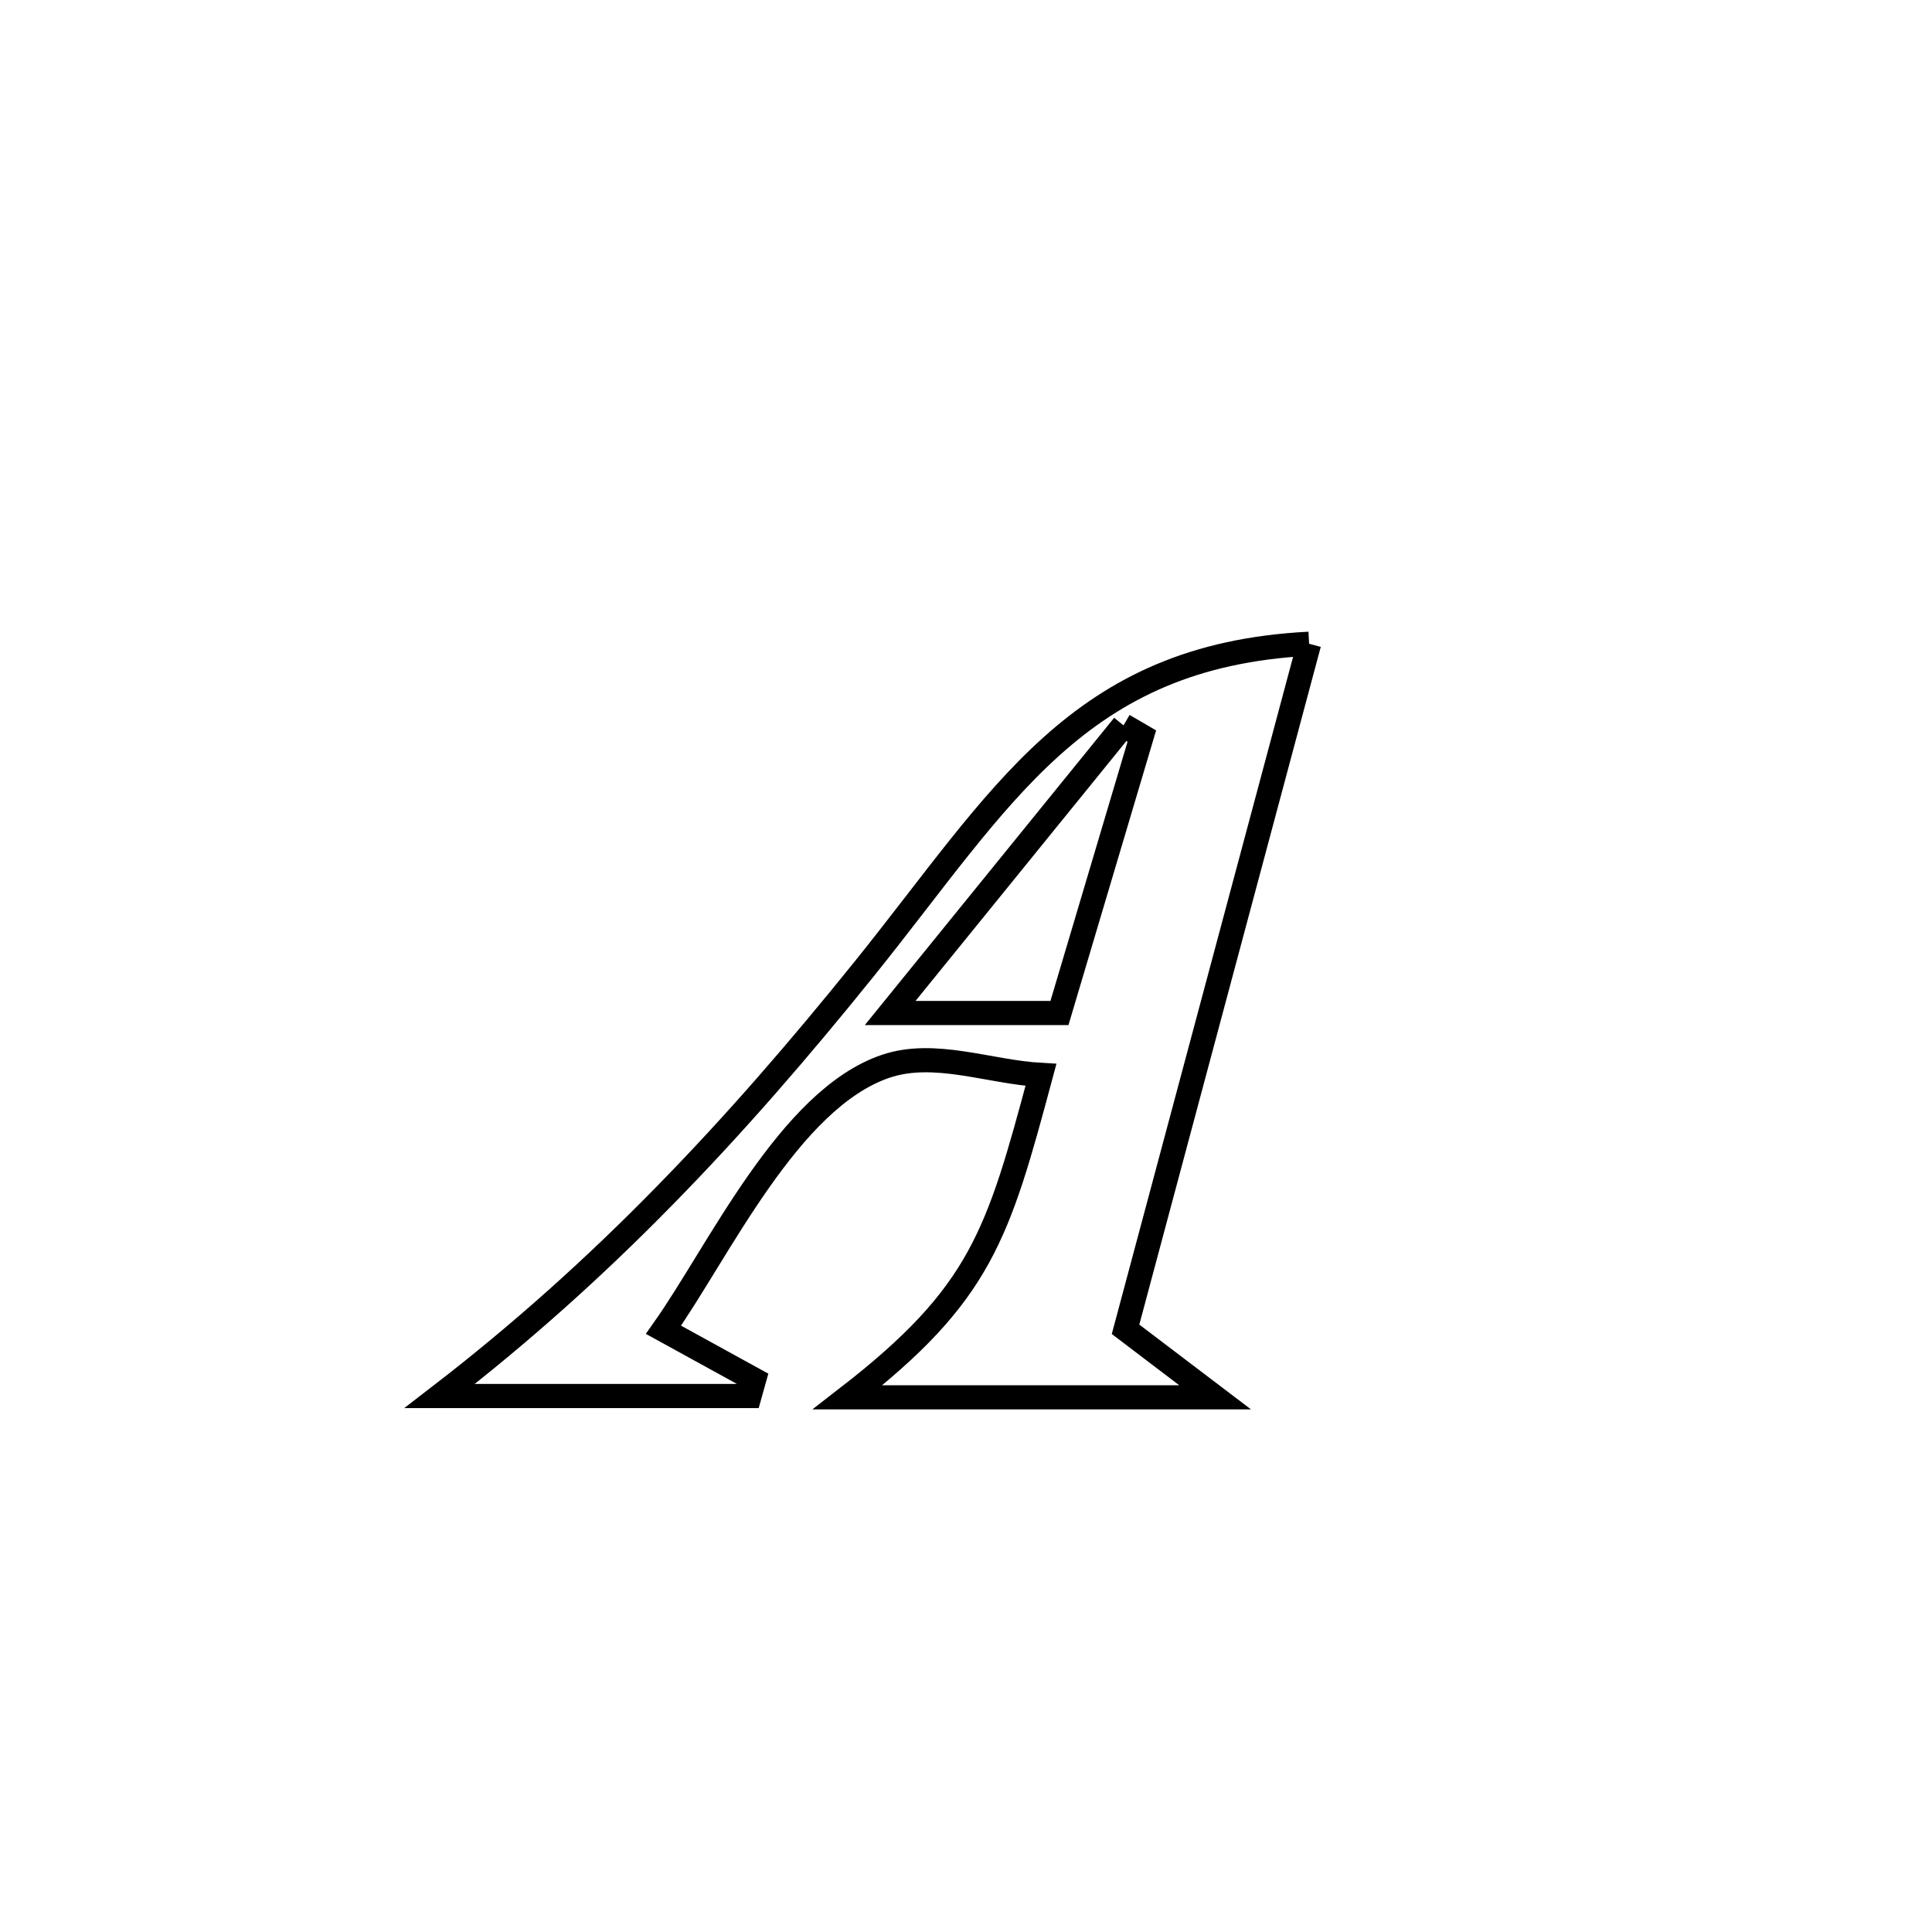 <svg xmlns="http://www.w3.org/2000/svg" viewBox="0.0 0.0 24.0 24.0" height="200px" width="200px"><path fill="none" stroke="black" stroke-width=".3" stroke-opacity="1.0"  filling="0" d="M16.262 7.997 L16.262 7.997 C15.882 9.416 15.502 10.836 15.122 12.255 C14.742 13.674 14.362 15.094 13.982 16.513 L13.982 16.513 C14.353 16.795 14.723 17.077 15.094 17.358 L15.094 17.358 C13.573 17.358 12.052 17.358 10.53 17.358 L10.53 17.358 C12.191 16.071 12.398 15.339 12.931 13.353 L12.931 13.353 C12.287 13.317 11.609 13.039 10.999 13.247 C9.8 13.655 8.927 15.551 8.242 16.519 L8.242 16.519 C8.617 16.725 8.993 16.931 9.368 17.138 L9.368 17.138 C9.349 17.206 9.33 17.274 9.311 17.342 L9.311 17.342 C9.079 17.342 5.659 17.342 5.462 17.342 L5.462 17.342 C6.481 16.557 7.398 15.73 8.26 14.849 C9.123 13.969 9.932 13.034 10.738 12.033 C12.454 9.9 13.382 8.144 16.262 7.997 L16.262 7.997"></path>
<path fill="none" stroke="black" stroke-width=".3" stroke-opacity="1.0"  filling="0" d="M13.957 9.011 L13.957 9.011 C14.033 9.055 14.108 9.1 14.184 9.144 L14.184 9.144 C13.843 10.291 13.502 11.438 13.161 12.584 L13.161 12.584 C12.46 12.584 11.759 12.584 11.058 12.584 L11.058 12.584 C12.025 11.393 12.991 10.202 13.957 9.011 L13.957 9.011"></path></svg>